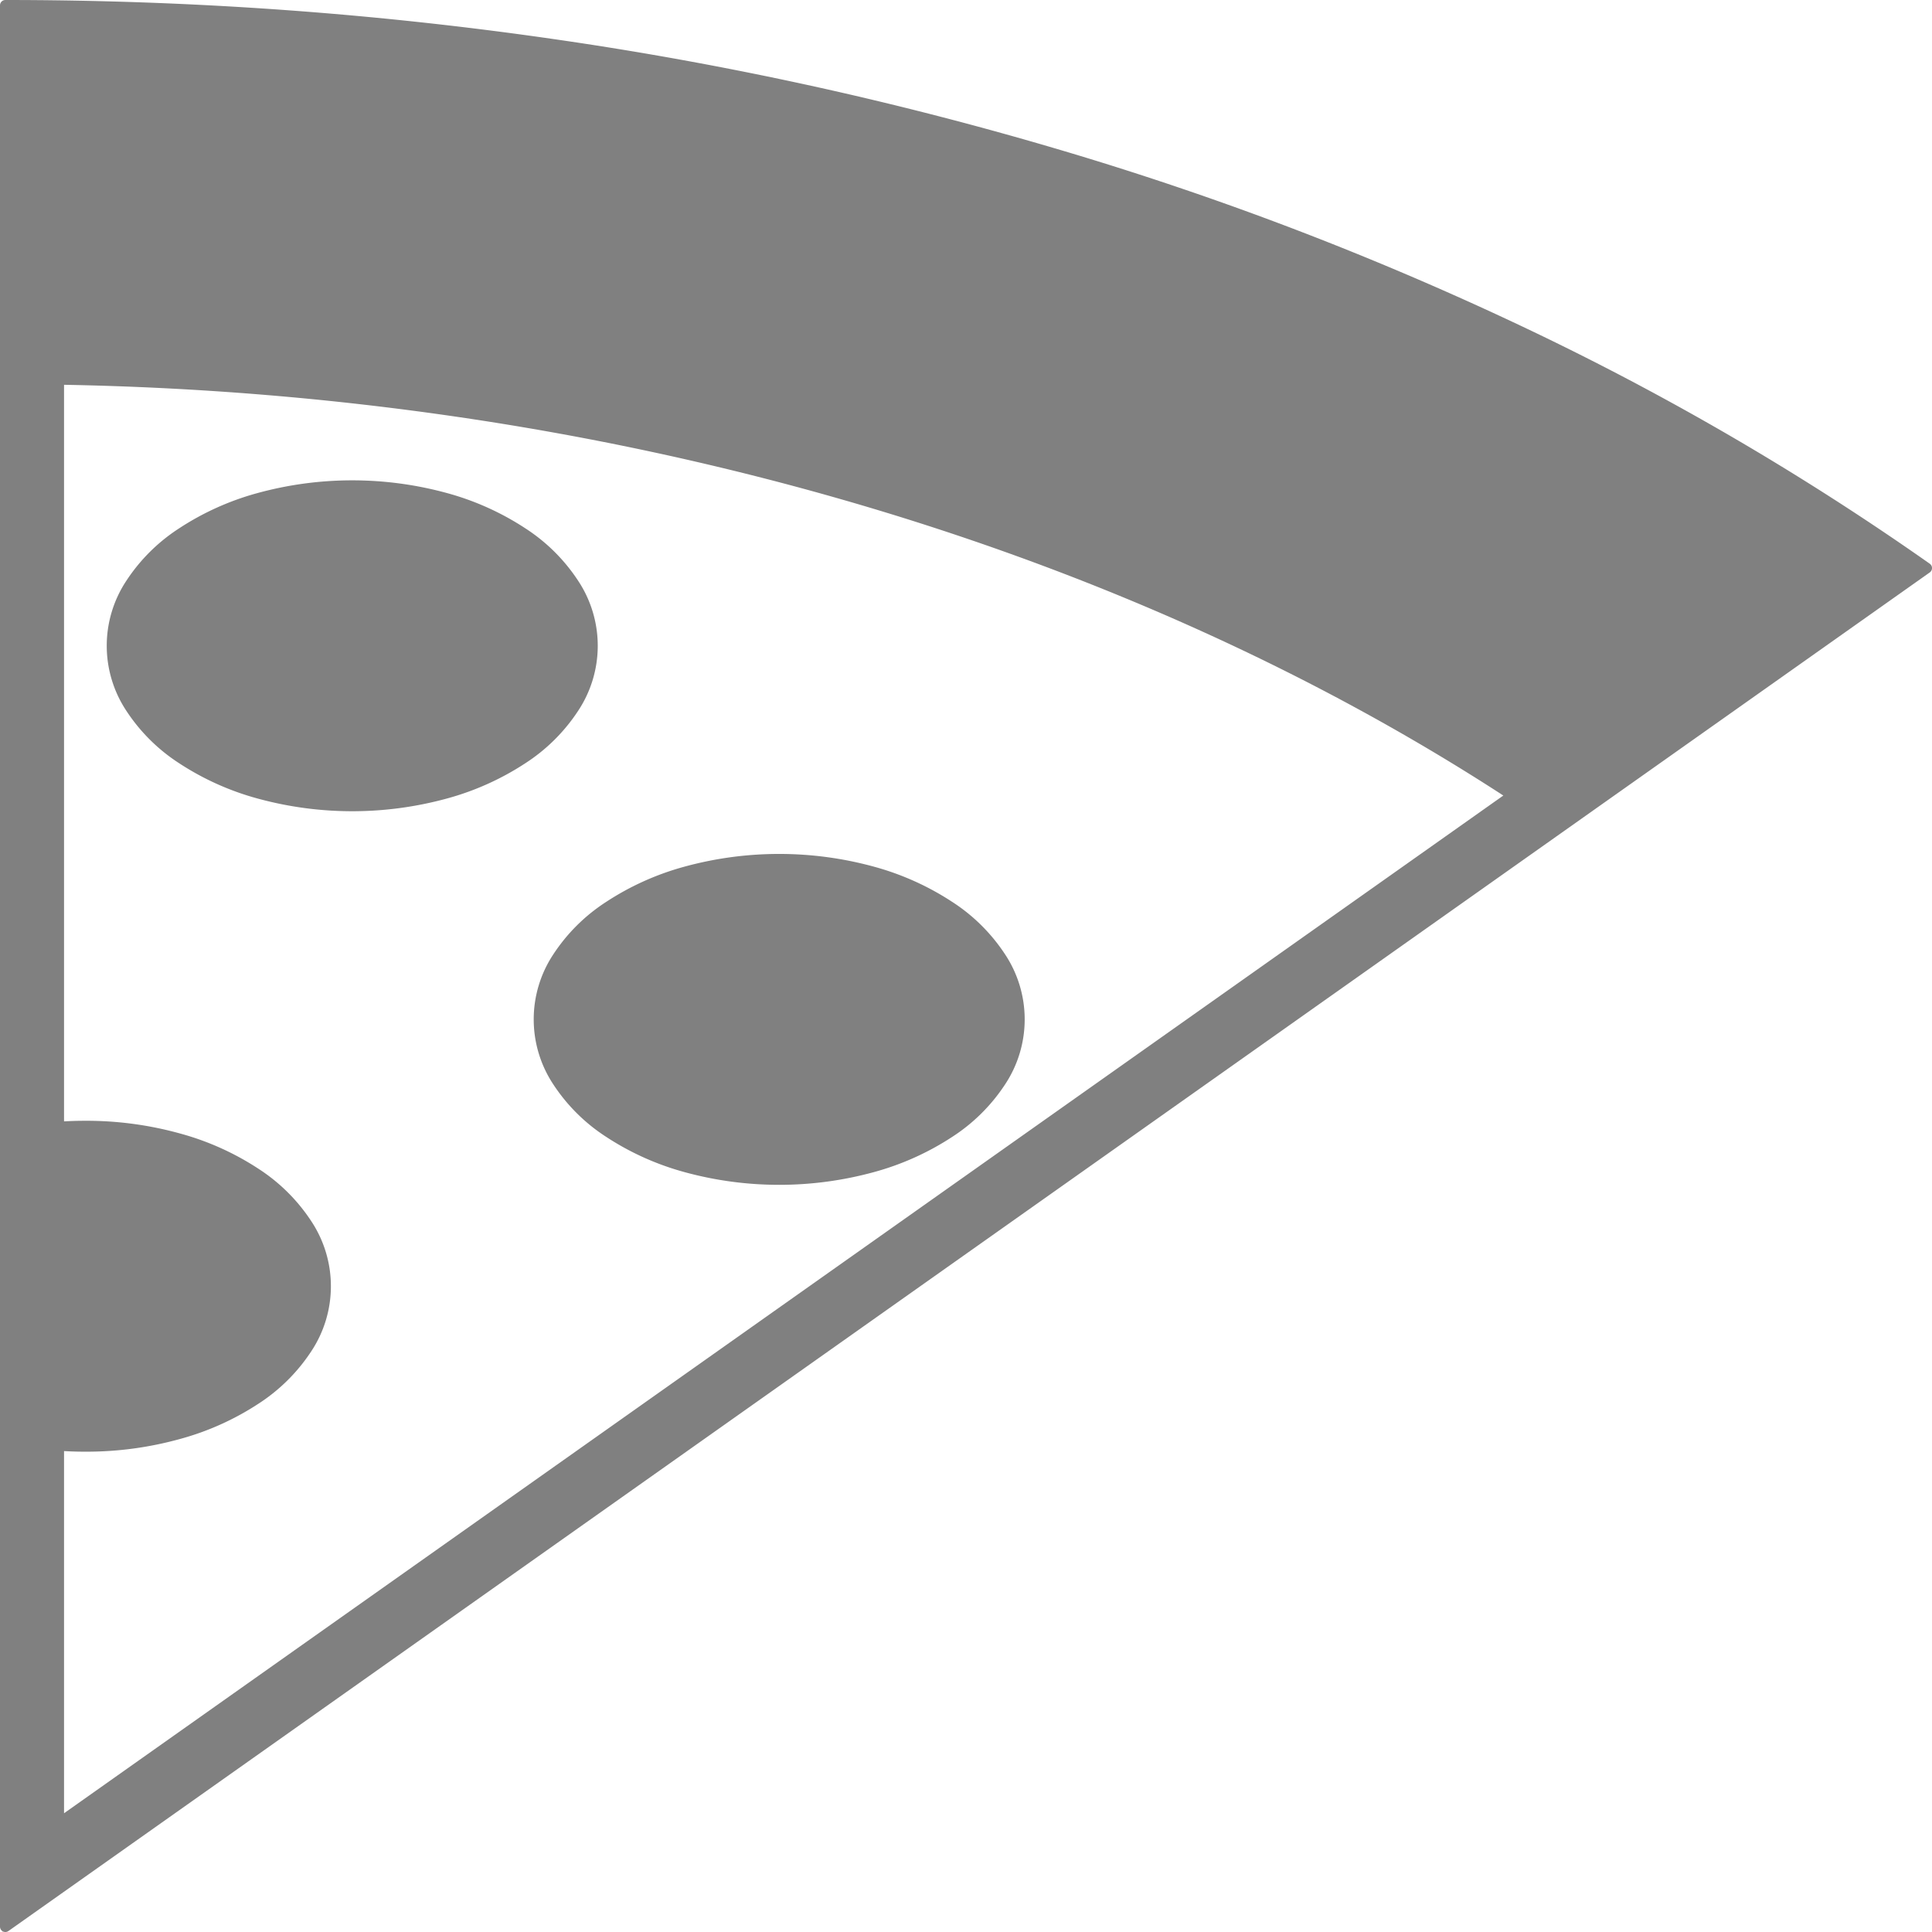 <svg xmlns="http://www.w3.org/2000/svg" width="1080" height="1080.003" viewBox="0 0 1080 1080.003"><path d="M1.74,1079.732l-.24.171v-.3a2.982,2.982,0,0,1-1.5-2.589V2.985A3,3,0,0,1,2.985,0C54.858,0,107.181,1.869,158.5,5.553c50.6,3.633,101.4,9.117,151.015,16.3,48.066,6.9,96.489,15.7,143.926,26.1s95.1,22.713,141.628,36.567c44.079,13.116,88.2,28.122,131.137,44.6s85.767,34.845,127.306,54.6c39.141,18.6,77.967,39.1,115.4,60.933s74.385,45.546,109.833,70.467a2.985,2.985,0,0,1,0,4.878L4.707,1079.456a2.985,2.985,0,0,1-2.964.276ZM35.8,1013.618,840.37,444.707C620.664,302.035,335.234,220.567,35.8,215.1V626.859c3.837-.222,7.707-.336,11.544-.336h.4a195.519,195.519,0,0,1,53.058,7.149,153.175,153.175,0,0,1,43.521,19.569,100.523,100.523,0,0,1,29.634,29.334,65.781,65.781,0,0,1,0,72.873,100.5,100.5,0,0,1-29.634,29.337A153.169,153.169,0,0,1,100.8,804.352,195.527,195.527,0,0,1,47.736,811.5h-.39c-3.825,0-7.7-.114-11.544-.336ZM382.5,655.176A153.207,153.207,0,0,1,339,635.607a100.484,100.484,0,0,1-29.634-29.334,65.766,65.766,0,0,1,0-72.873A100.448,100.448,0,0,1,339,504.068,153.064,153.064,0,0,1,382.5,484.5a200.674,200.674,0,0,1,106.137,0,153.2,153.2,0,0,1,43.518,19.572,100.461,100.461,0,0,1,29.634,29.334,65.766,65.766,0,0,1,0,72.873,100.5,100.5,0,0,1-29.634,29.334,153.192,153.192,0,0,1-43.518,19.569,200.6,200.6,0,0,1-106.137,0ZM143.839,446.336a153.157,153.157,0,0,1-43.518-19.569,100.461,100.461,0,0,1-29.634-29.334,65.766,65.766,0,0,1,0-72.873,100.428,100.428,0,0,1,29.634-29.334,153.121,153.121,0,0,1,43.518-19.572,200.674,200.674,0,0,1,106.137,0,153.121,153.121,0,0,1,43.518,19.572,100.394,100.394,0,0,1,29.634,29.334,65.766,65.766,0,0,1,0,72.873,100.416,100.416,0,0,1-29.634,29.334,153.174,153.174,0,0,1-43.521,19.569,200.6,200.6,0,0,1-106.138,0Z" fill="gray"/></svg>